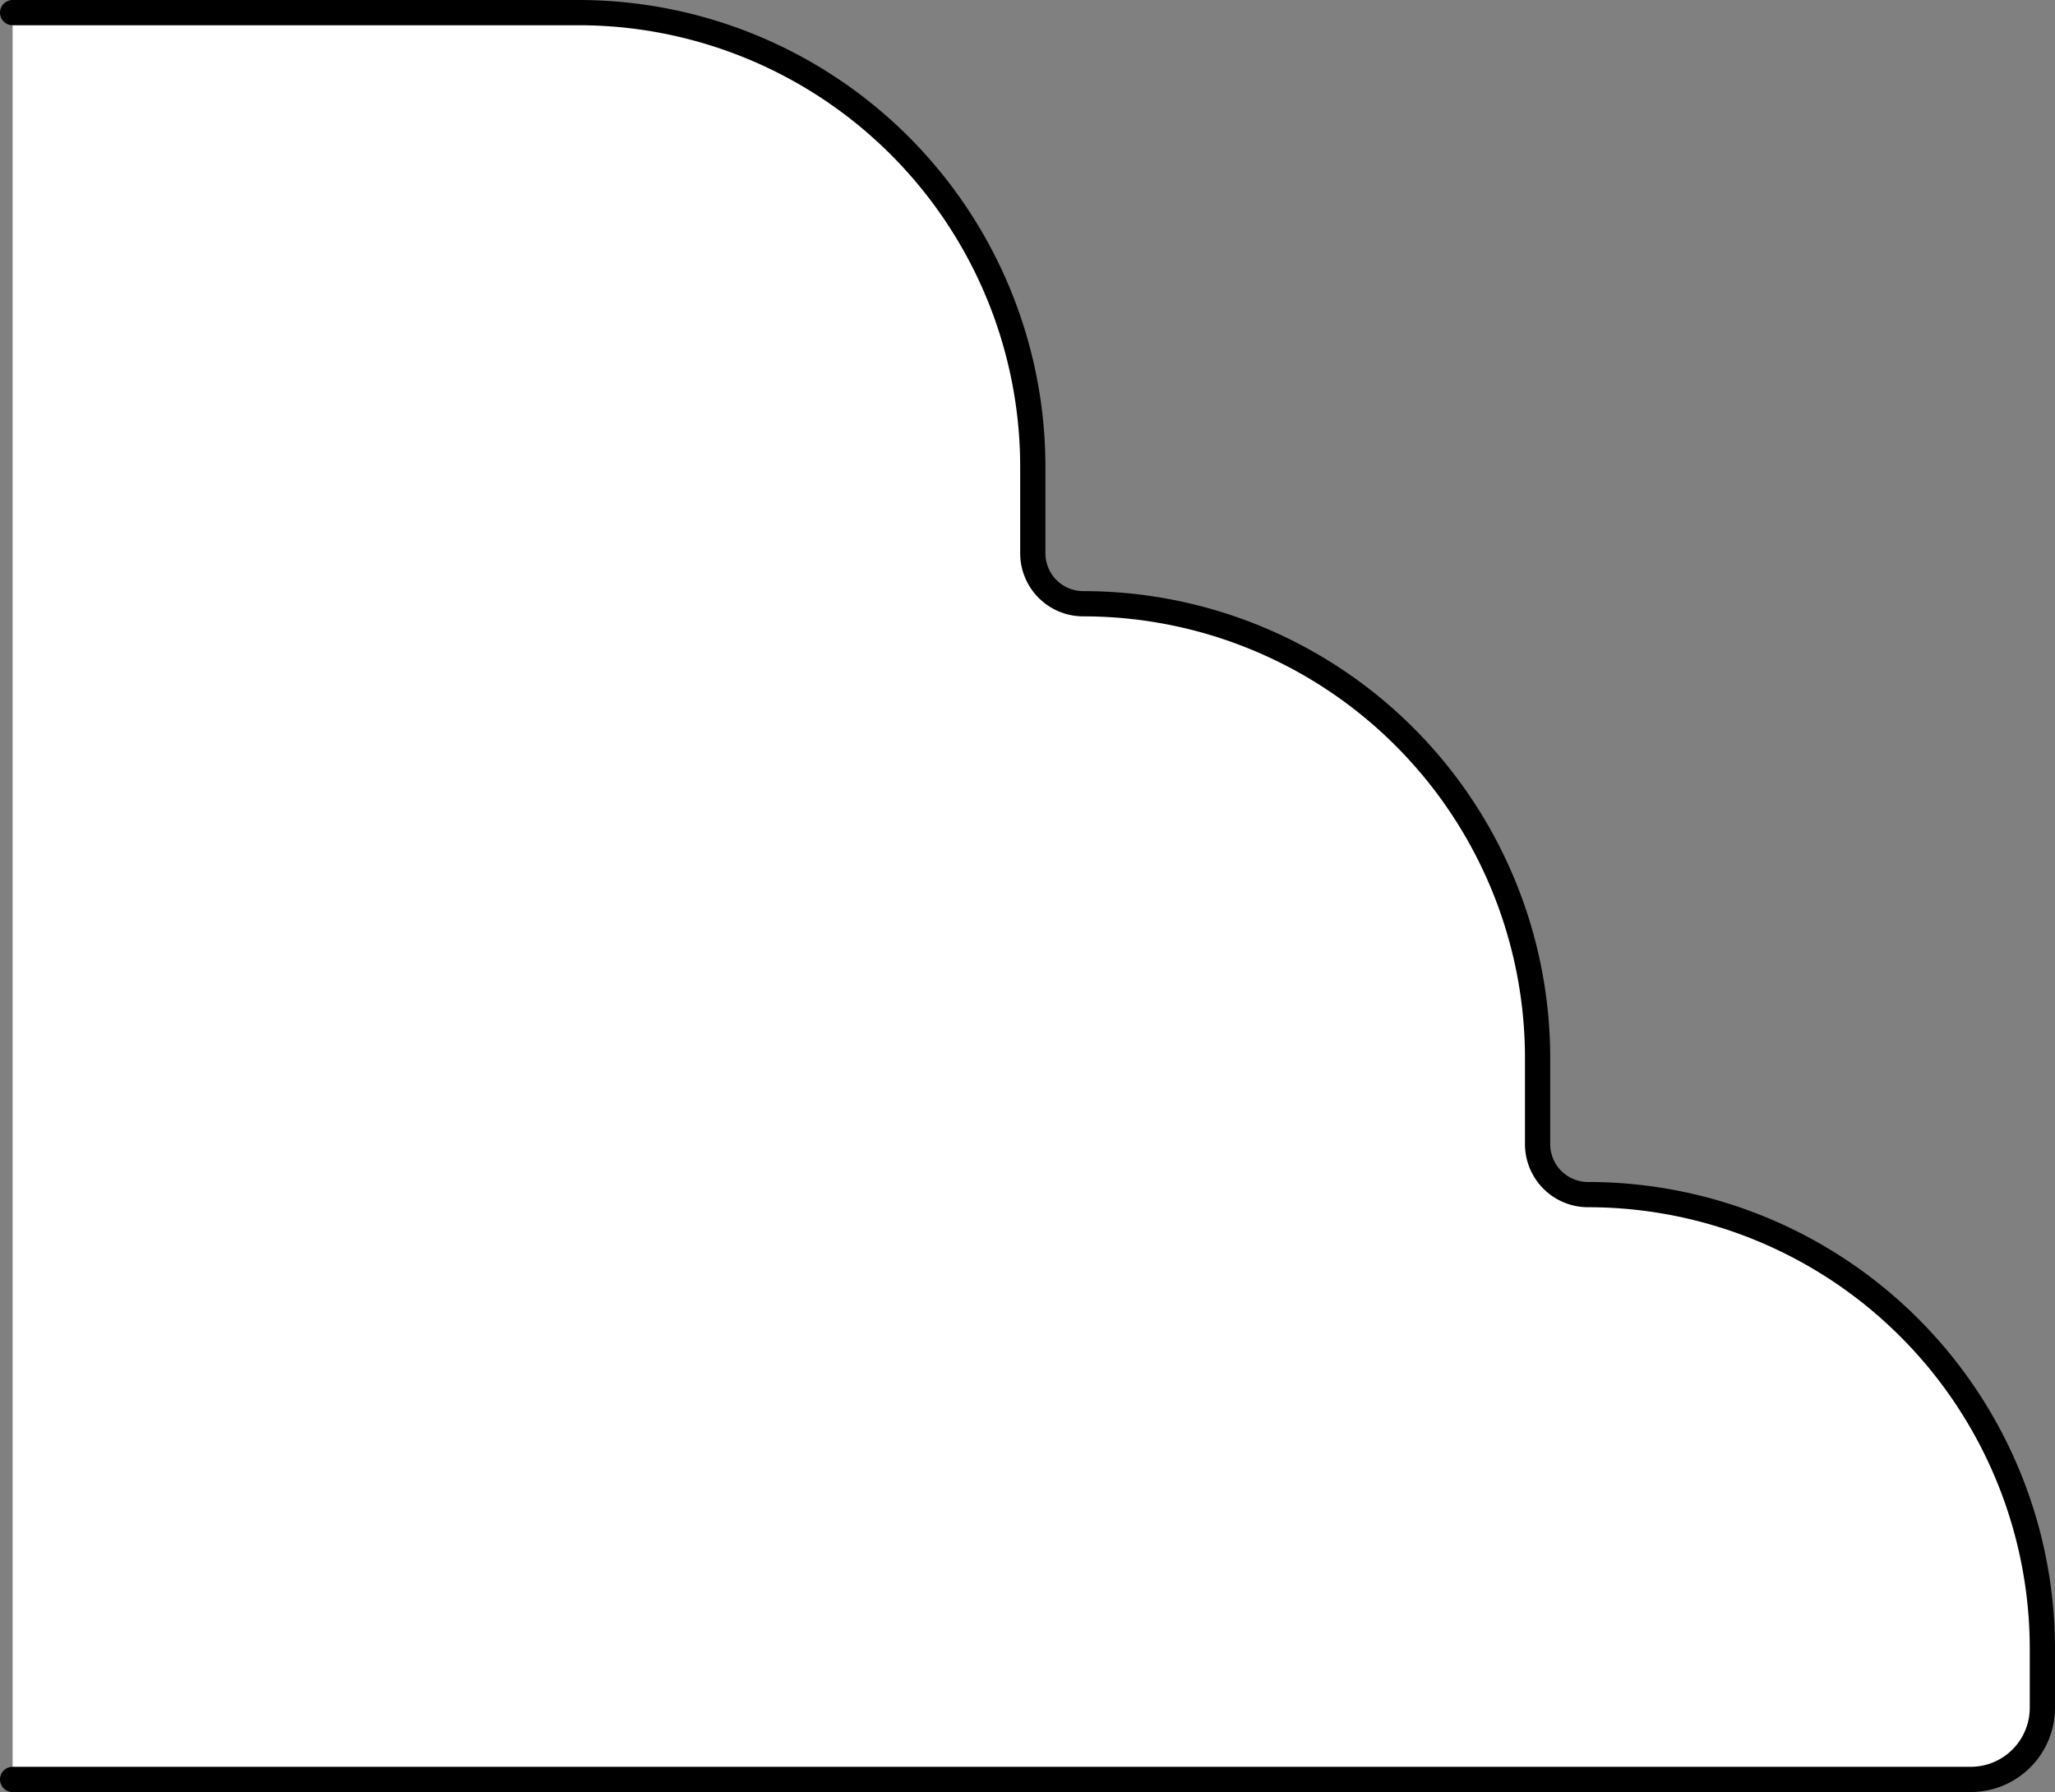 <svg xmlns="http://www.w3.org/2000/svg" viewBox="0 0 81.42 71"><rect x="0" y="0" width="81.42" height="71" fill="#808080" stroke="none"/><defs><style>.cls-1{fill:#fff;stroke:#000;stroke-linecap:round;stroke-miterlimit:10;}</style></defs><title>Asset 14</title><g id="Layer_2" data-name="Layer 2"><g id="Waterfall"><path class="cls-1" d="M.5,70.5H78.08a2.84,2.84,0,0,0,2.84-2.83V65.33a18,18,0,0,0-18-18,2,2,0,0,1-2-2V41.92a18,18,0,0,0-18-18,2,2,0,0,1-2-2V18.5a18,18,0,0,0-18-18H.5"/></g></g></svg>